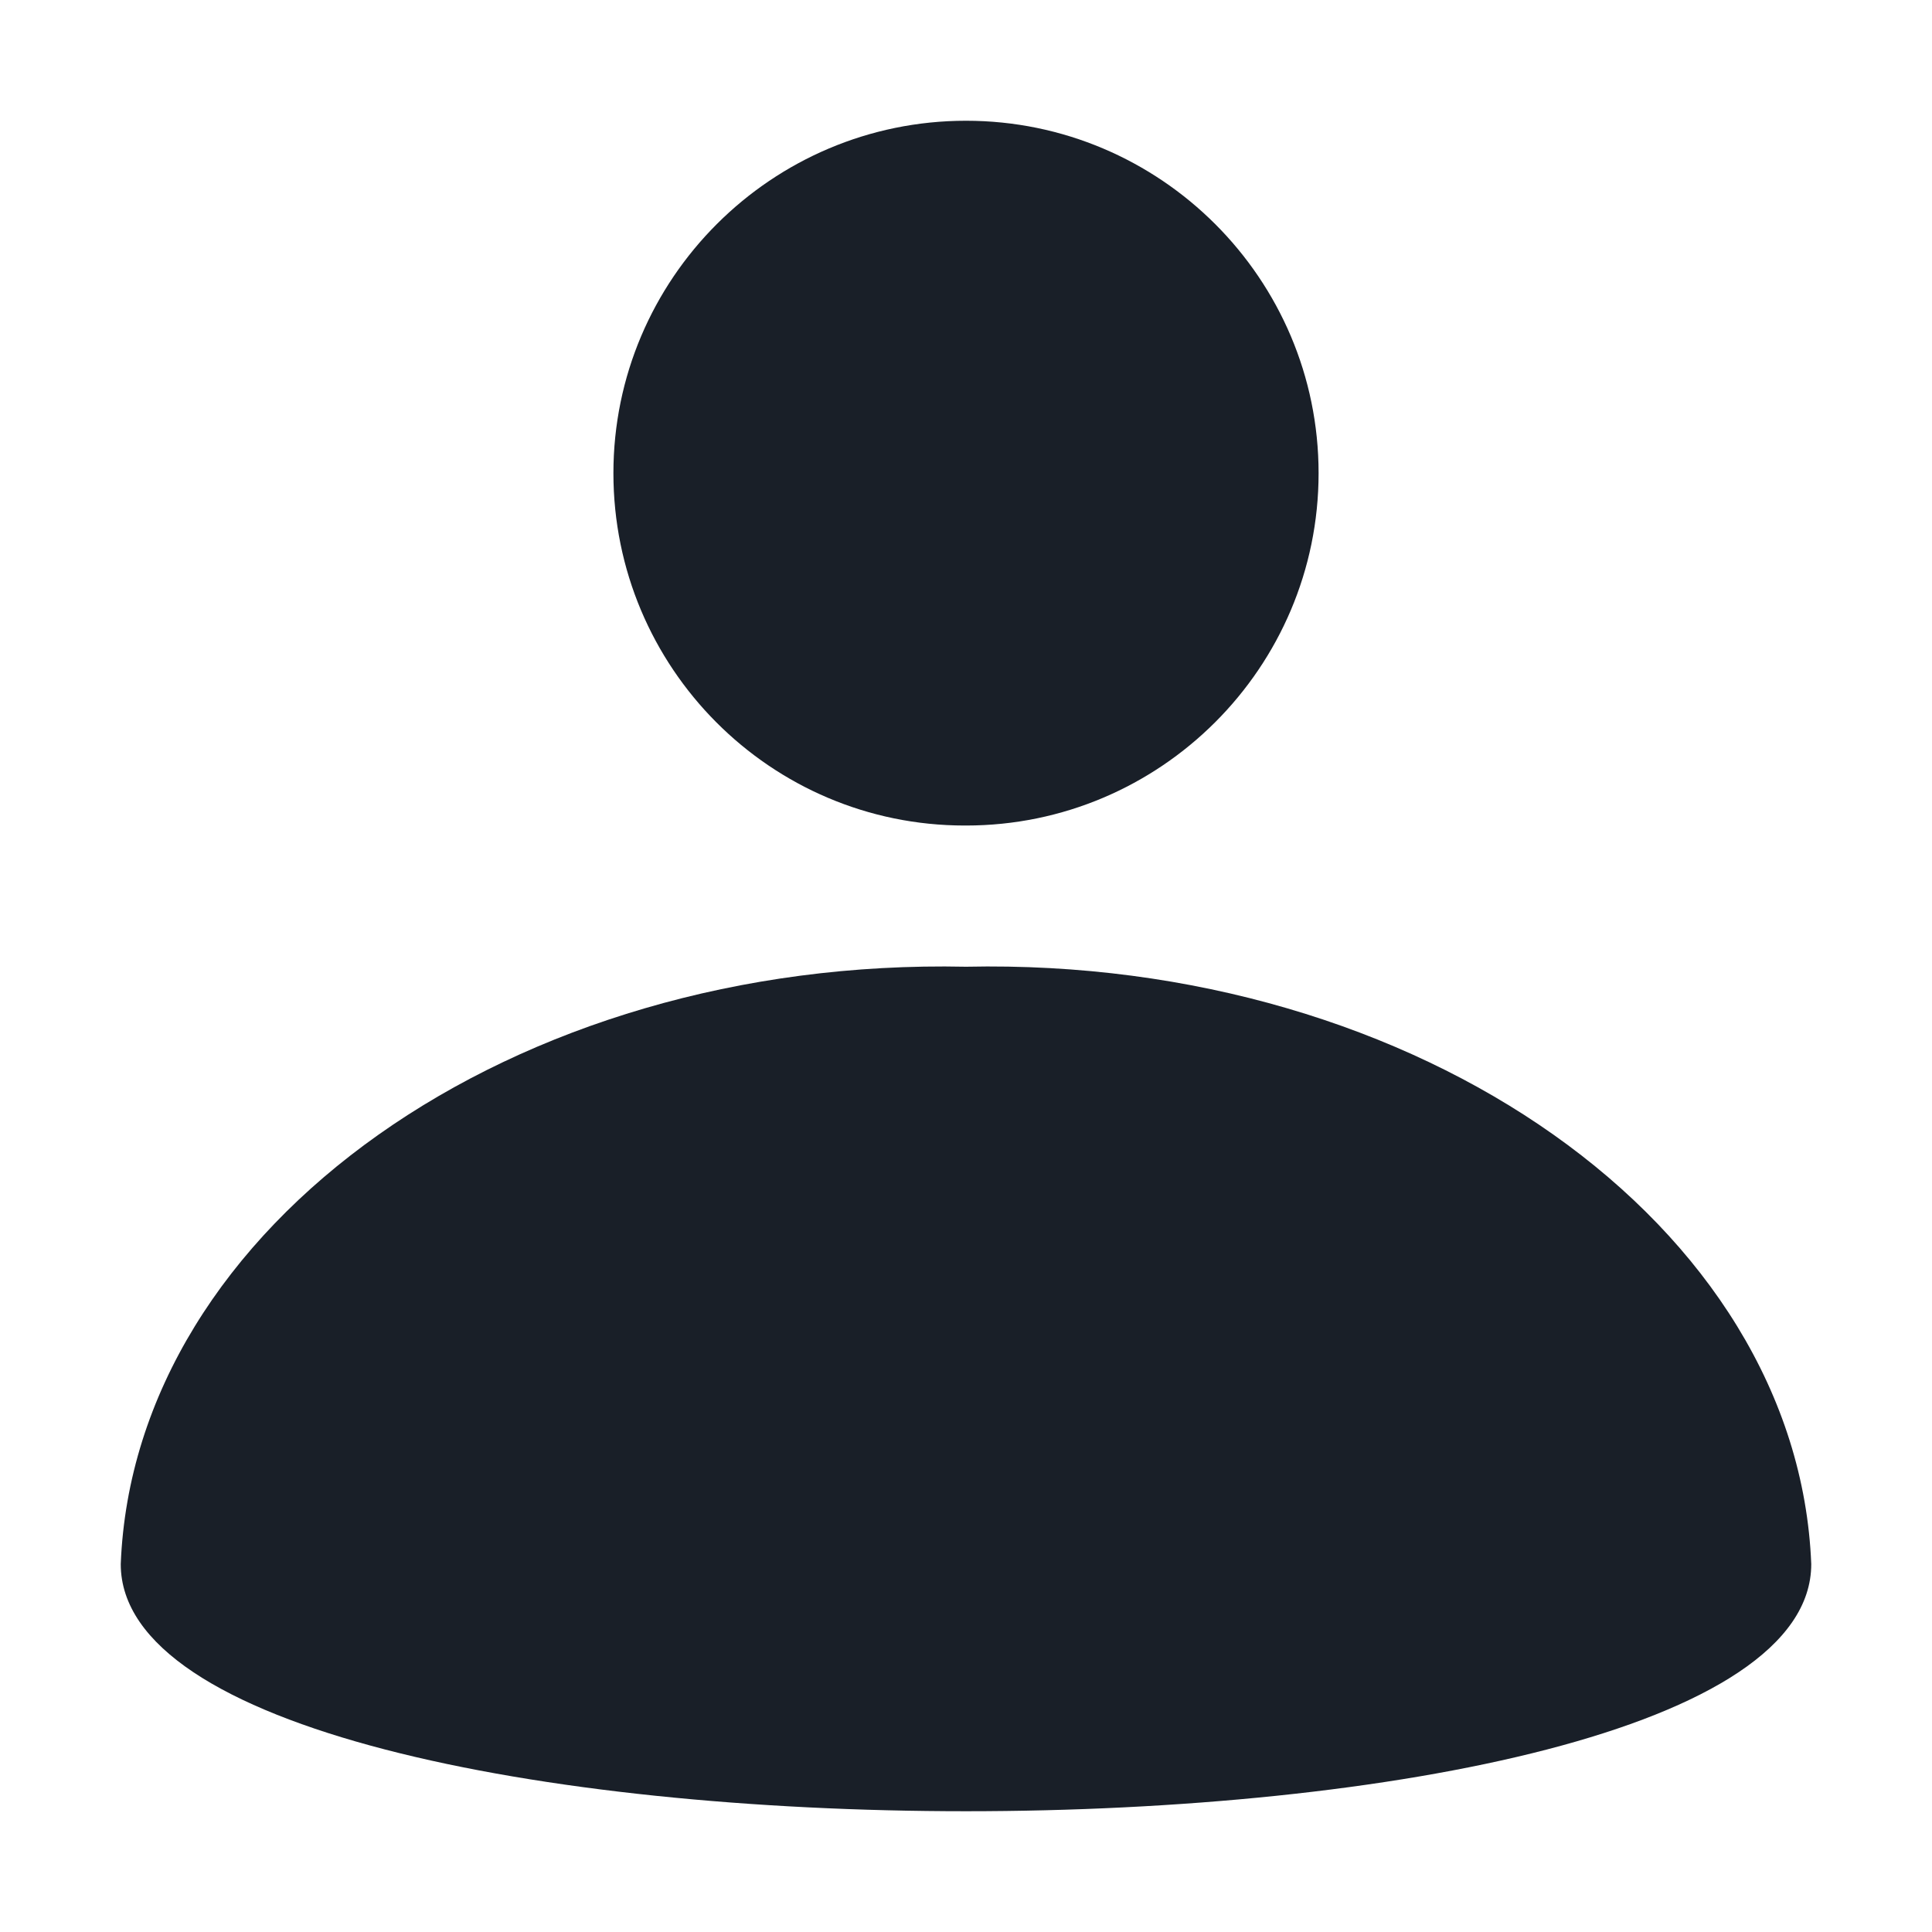 <svg width="24" height="24" viewBox="0 0 24 24" fill="none" xmlns="http://www.w3.org/2000/svg">
<path d="M12 10.255C14.415 10.255 16.38 8.291 16.38 5.878C16.38 3.464 14.415 1.5 12 1.5C9.585 1.5 7.62 3.464 7.62 5.878C7.62 8.291 9.57 10.255 11.985 10.255H12ZM12 12.009C6.375 11.889 1.665 15.218 1.5 19.43C1.5 23.523 22.5 23.523 22.5 19.43C22.335 15.218 17.625 11.889 12 12.009Z" fill="#191F28"/>
</svg>
